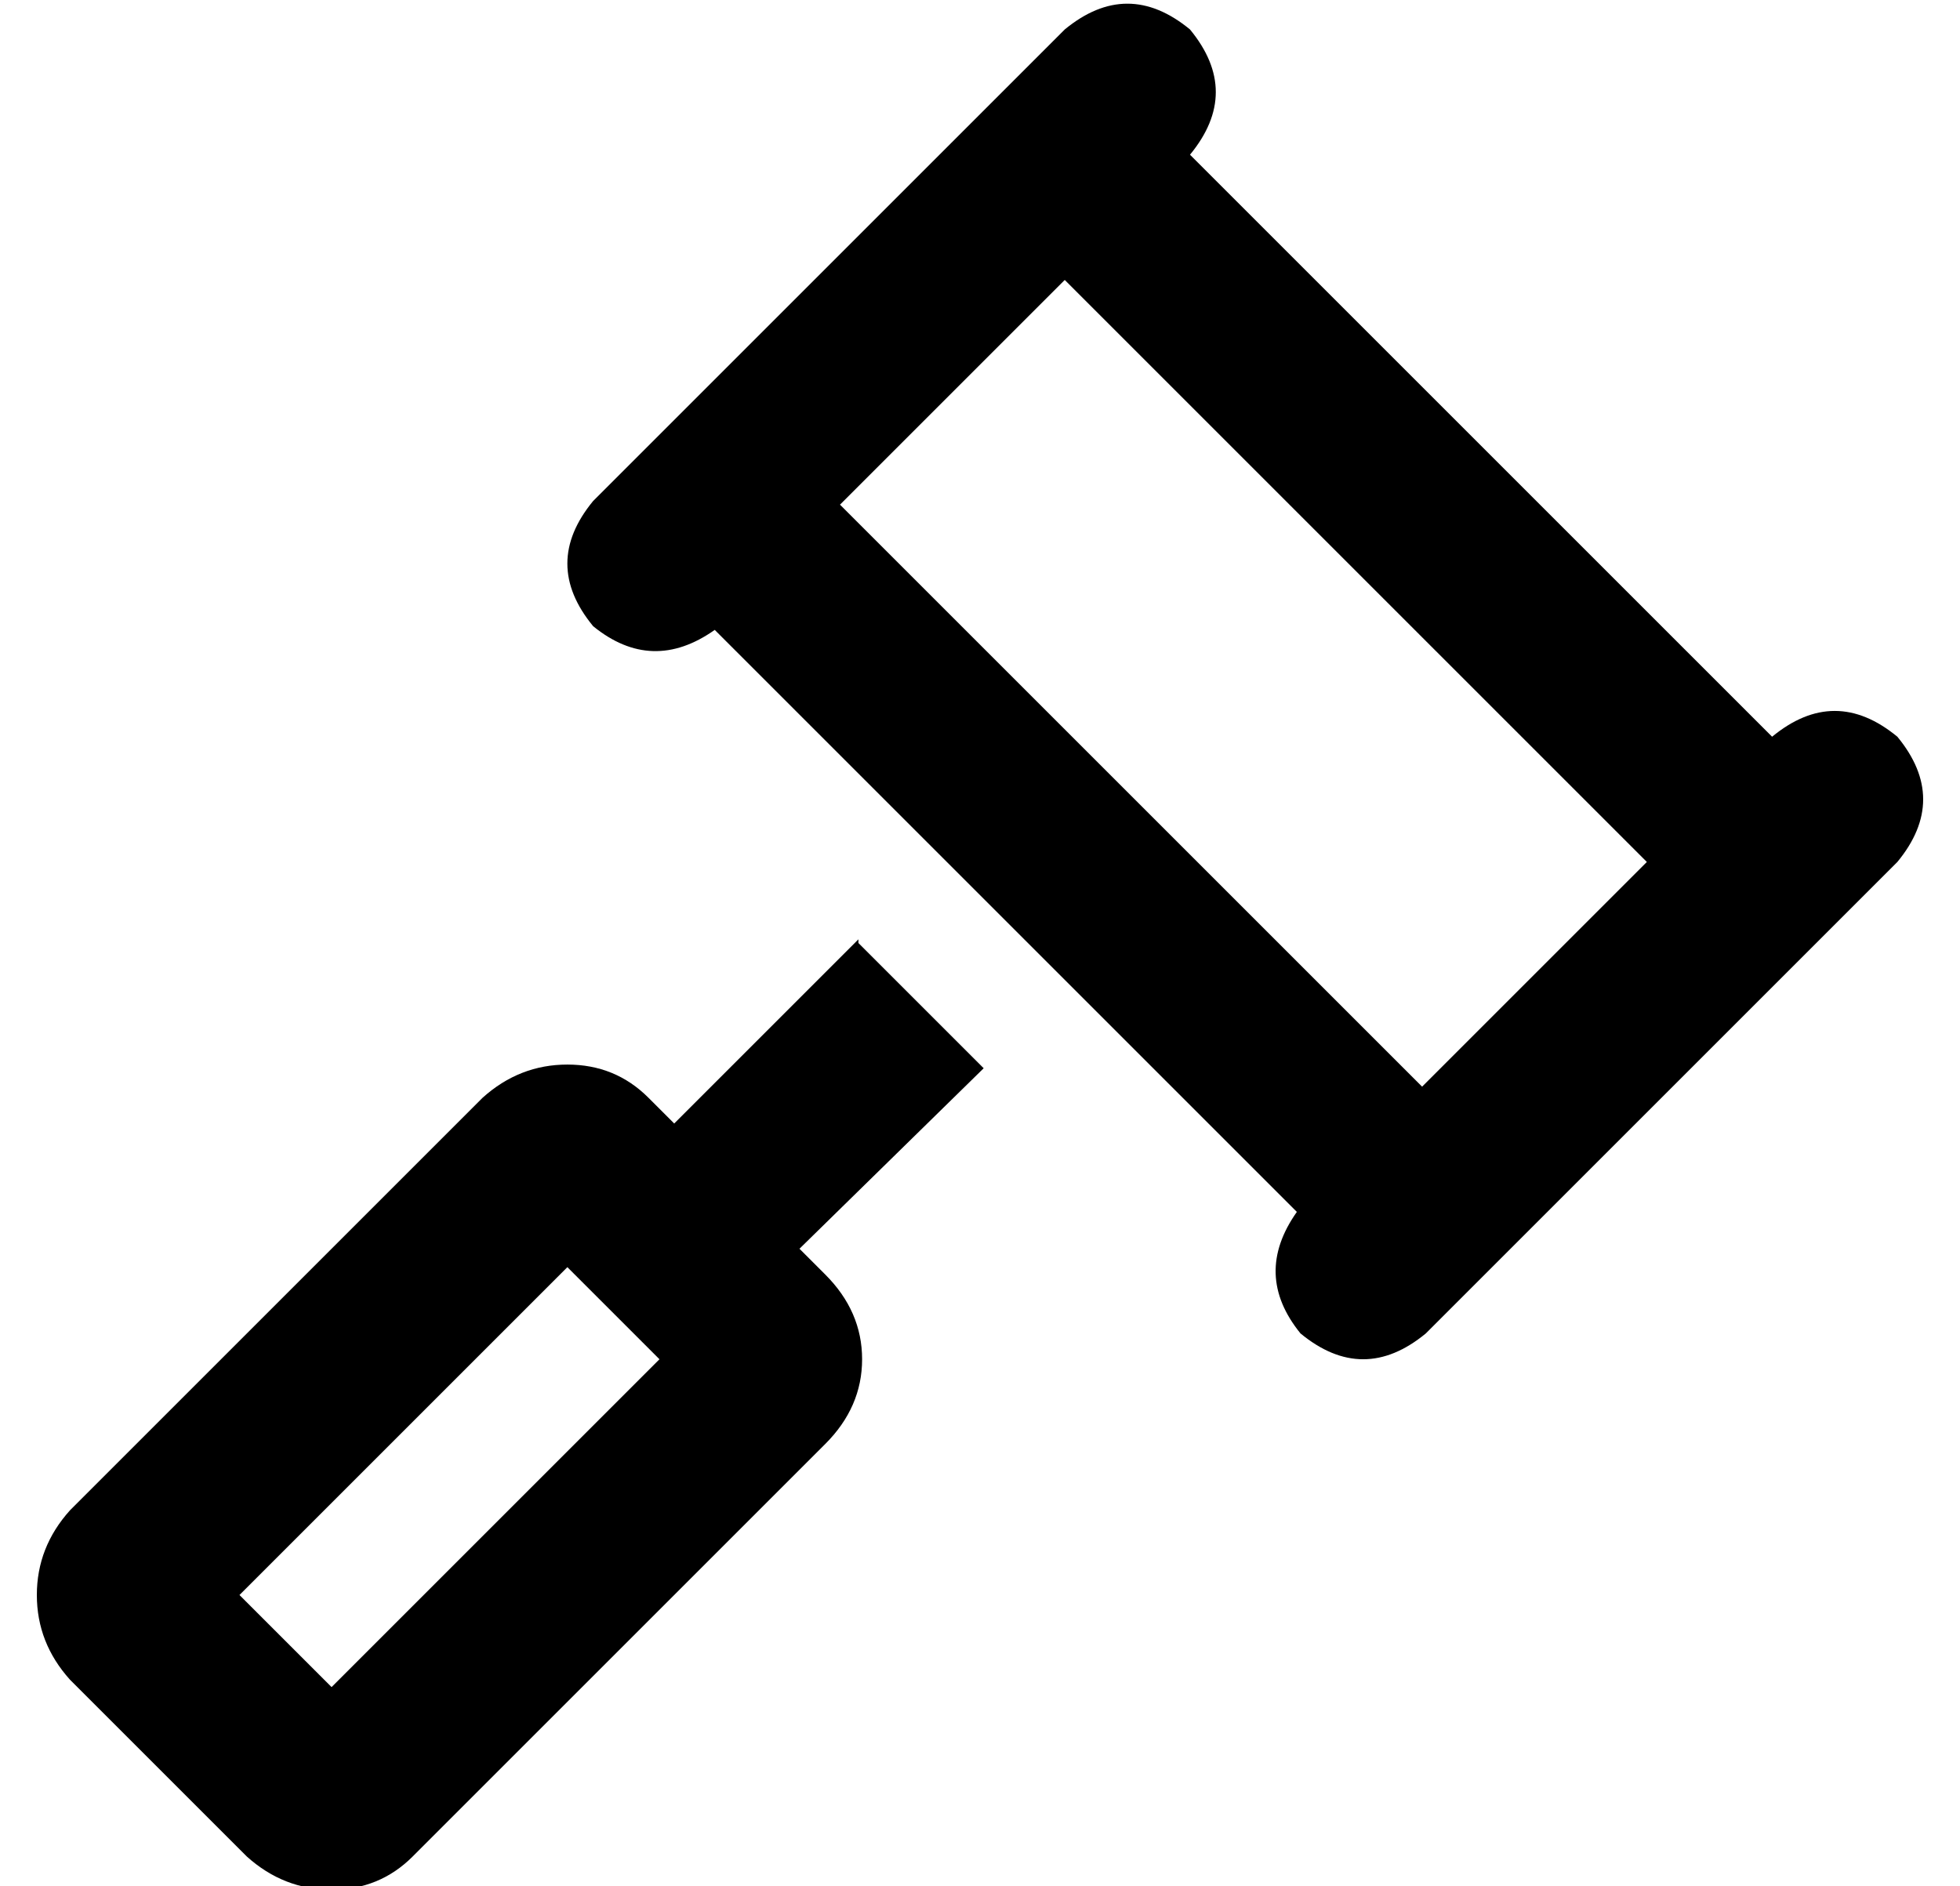 <?xml version="1.0" standalone="no"?>
<!DOCTYPE svg PUBLIC "-//W3C//DTD SVG 1.1//EN" "http://www.w3.org/Graphics/SVG/1.1/DTD/svg11.dtd" >
<svg xmlns="http://www.w3.org/2000/svg" xmlns:xlink="http://www.w3.org/1999/xlink" version="1.1" viewBox="-10 -40 532 512">
   <path fill="currentColor"
d="M313 -32q14 17 0 34l158 158v0q17 -14 34 0q14 17 0 34l-17 17v0l-95 95v0l-16 16v0q-17 14 -34 0q-13 -16 -1 -33l-158 -158v0q-17 12 -33 -1q-14 -17 0 -34l16 -16v0l95 -95v0l17 -17v0q17 -14 34 0v0zM279 36l-61 61l61 -61l-61 61l158 158v0l61 -61v0l-158 -158v0z
M223 216l34 34l-34 -34l34 34l-50 49v0l7 7v0q10 10 10 23t-10 23l-112 112v0q-9 9 -22 9t-23 -9l-48 -48v0q-9 -10 -9 -23t9 -23l112 -112v0q10 -9 23 -9t22 9l7 7v0l50 -50v1zM144 304l-89 89l89 -89l-89 89l25 25v0l89 -89v0l-25 -25v0z" />
</svg>
